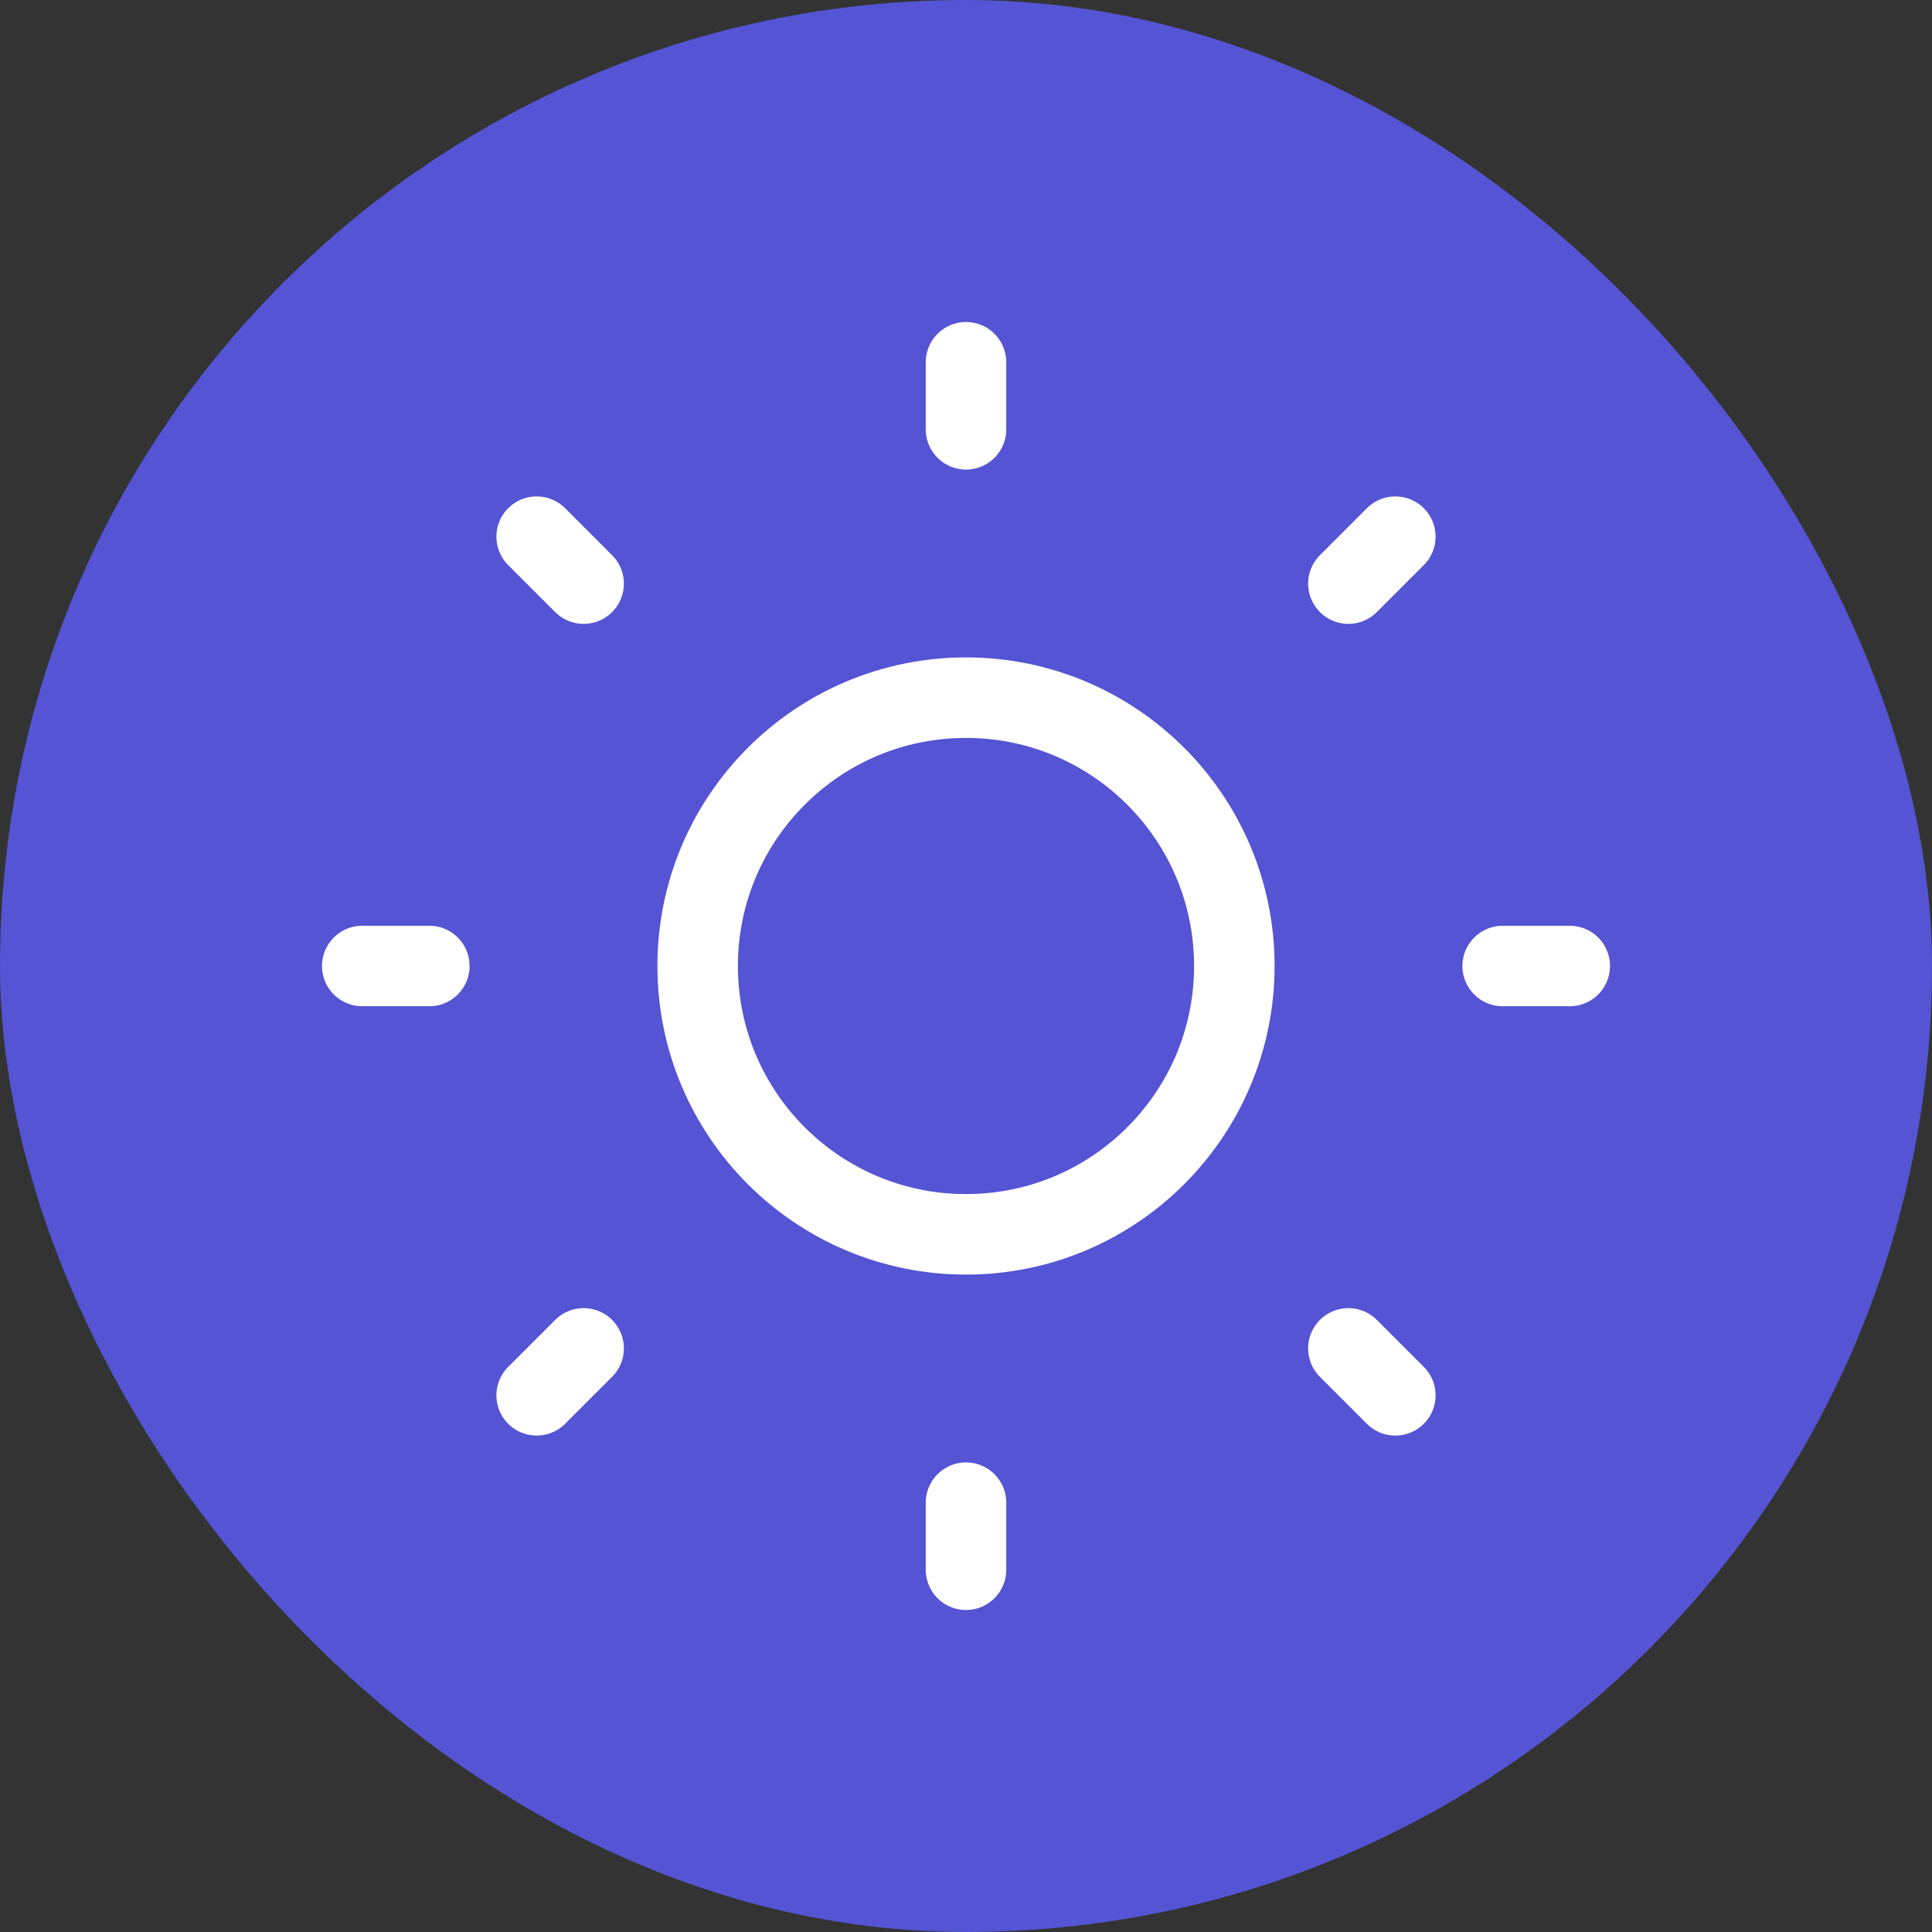 <svg width="36" height="36" viewBox="0 0 36 36" fill="none" xmlns="http://www.w3.org/2000/svg">
<rect x="0" y="0" width="36" height="36" fill="#333333" stroke="none"/>
<rect width="36" height="36" rx="18" fill="#5454D4"/>
<g clip-path="url(#clip0_32_2213)">
<path d="M18 23C20.761 23 23 20.761 23 18C23 15.239 20.761 13 18 13C15.239 13 13 15.239 13 18C13 20.761 15.239 23 18 23Z" stroke="white" stroke-width="1.5" stroke-linecap="round" stroke-linejoin="round"/>
<path d="M6.75 18H8M18 6.75V8M28 18H29.25M18 28V29.25M10 10L10.875 10.875M26 10L25.125 10.875M25.125 25.125L26 26M10.875 25.125L10 26" stroke="white" stroke-width="1.5" stroke-linecap="round" stroke-linejoin="round"/>
</g>
<defs>
<clipPath id="clip0_32_2213">
<rect width="30" height="30" fill="white" transform="translate(3 3)"/>
</clipPath>
</defs>
</svg>
